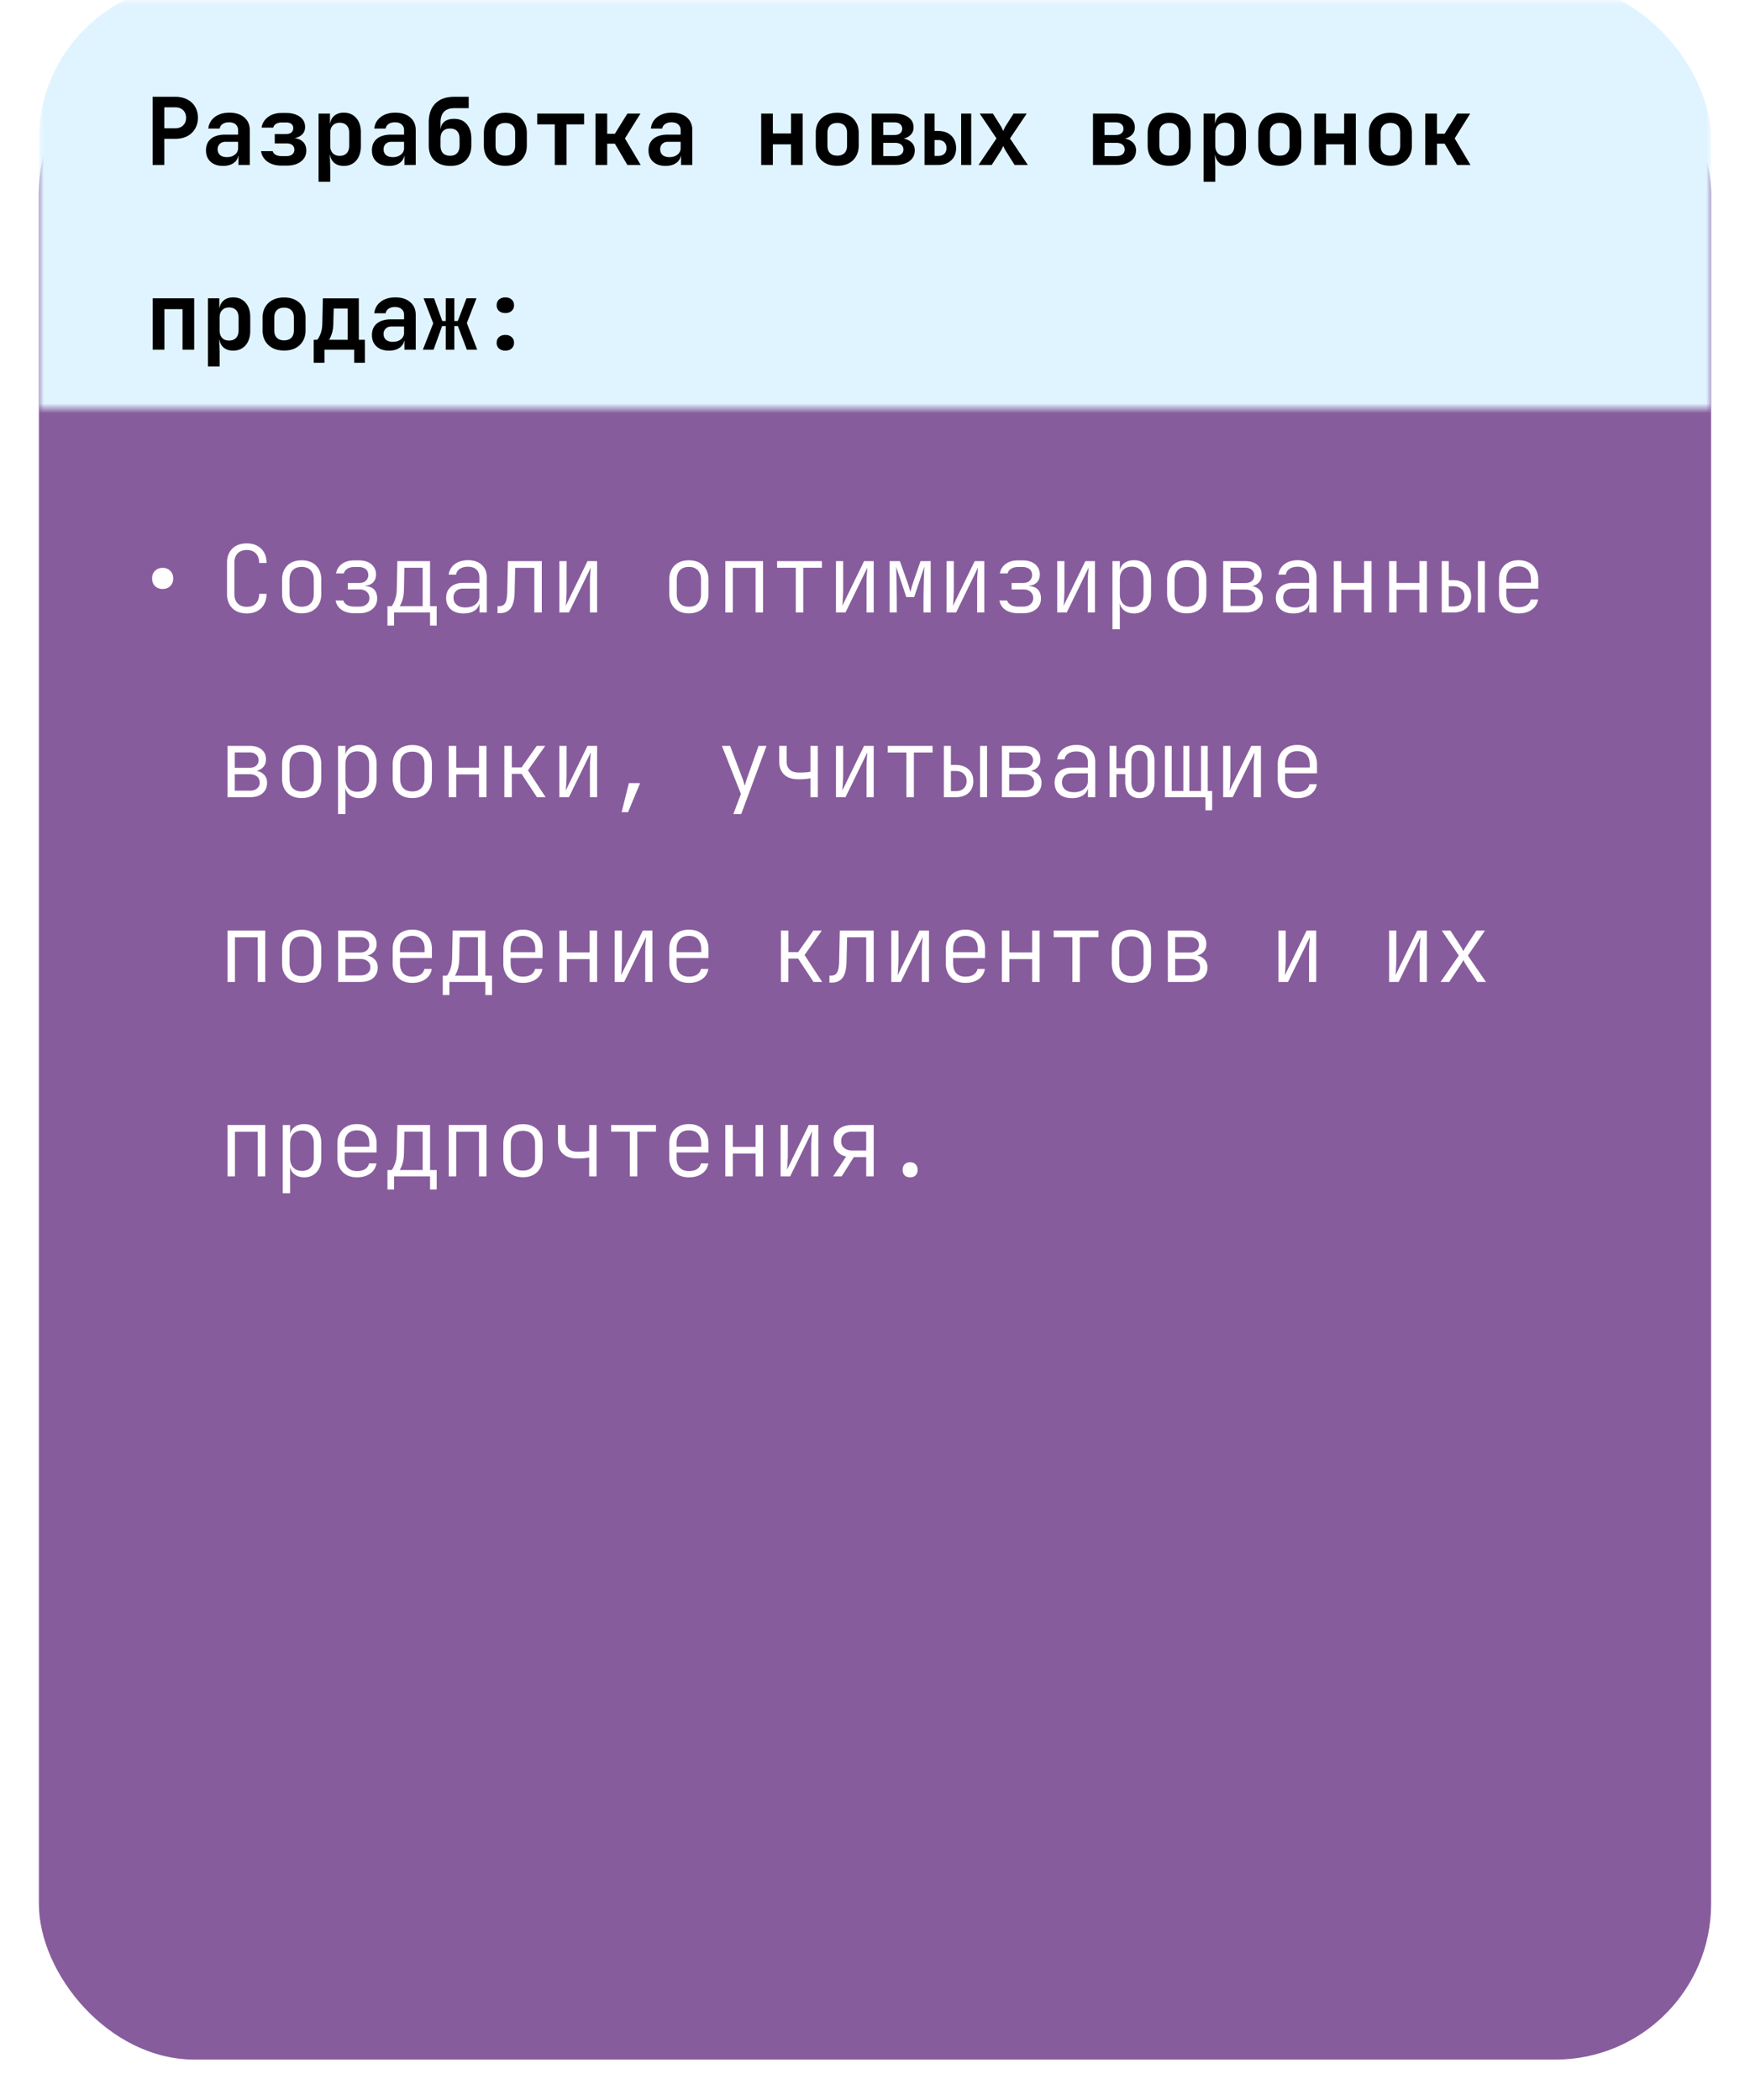 <svg width="180" height="216" fill="none" xmlns="http://www.w3.org/2000/svg"><g filter="url(#filter0_d_2002_20)"><rect x="4" width="172" height="208" rx="16.011" fill="#875C9C"/></g><mask id="a" style="mask-type:alpha" maskUnits="userSpaceOnUse" x="4" y="0" width="172" height="43"><path fill="#C9D9CD" d="M4 0h172v42.005H4z"/></mask><g mask="url(#a)"><rect x="4" y="-1.68" width="172" height="117.615" rx="16.011" fill="#E0F4FF"/></g><path d="M16.73 60.58c-.32 0-.582-.1-.787-.299-.199-.205-.298-.467-.298-.788 0-.32.1-.58.298-.778.205-.205.467-.307.788-.307.32 0 .58.102.778.307.205.199.307.458.307.778s-.102.583-.307.788c-.199.199-.458.298-.778.298zm8.657 2.516c-.416 0-.778-.08-1.085-.24a1.697 1.697 0 01-.701-.692 2.147 2.147 0 01-.25-1.056V57.88c0-.41.083-.763.25-1.057.166-.301.4-.532.7-.692.308-.16.67-.24 1.087-.24.41 0 .765.083 1.066.25.307.16.544.39.71.692.167.3.25.66.25 1.075h-.758c0-.422-.112-.749-.337-.98-.224-.236-.534-.355-.931-.355-.398 0-.711.115-.942.346-.224.224-.336.544-.336.96v3.229c0 .41.112.73.336.96.23.23.544.346.941.346.398 0 .708-.115.932-.346.225-.237.337-.567.337-.99h.759c0 .41-.084.77-.25 1.077a1.744 1.744 0 01-.711.7c-.301.161-.657.241-1.067.241zm5.642-.01c-.41 0-.765-.08-1.066-.24a1.697 1.697 0 01-.701-.691c-.167-.301-.25-.657-.25-1.067v-1.46c0-.416.083-.772.25-1.066.166-.301.4-.532.7-.692.302-.16.657-.24 1.067-.24.41 0 .765.08 1.067.24.3.16.534.39.7.692.167.294.25.647.25 1.056v1.47c0 .41-.083.766-.25 1.067a1.7 1.7 0 01-.7.691c-.301.16-.657.24-1.067.24zm0-.682c.397 0 .705-.112.922-.336.218-.224.327-.55.327-.98v-1.46c0-.43-.112-.756-.336-.98-.218-.224-.522-.336-.913-.336-.39 0-.698.112-.922.336-.218.224-.327.55-.327.98v1.46c0 .43.11.756.327.98.224.224.532.336.922.336zm5.44.673c-.55 0-.996-.119-1.335-.356a1.43 1.43 0 01-.615-.96h.797c.051.185.176.34.375.46.205.116.464.174.778.174h.47c.327 0 .584-.08.77-.24a.792.792 0 00.287-.625.85.85 0 00-.269-.653c-.179-.167-.435-.25-.768-.25h-1.182v-.663h1.163c.3 0 .531-.077.691-.23a.774.774 0 00.25-.596.792.792 0 00-.115-.432.727.727 0 00-.336-.279 1.166 1.166 0 00-.51-.105h-.499c-.288 0-.525.064-.71.192a.76.76 0 00-.347.47h-.797c.064-.397.26-.72.586-.97.333-.25.756-.375 1.268-.375h.5c.358 0 .669.061.931.183a1.4 1.4 0 01.606.51c.147.217.22.473.22.768 0 .32-.099.586-.297.797-.192.205-.465.32-.817.346v.038c.423.026.733.15.932.375.199.218.298.519.298.903 0 .455-.17.823-.51 1.105-.332.275-.78.413-1.344.413h-.471zm3.384 1.268v-1.998h.432c.11-.122.221-.34.337-.654.121-.32.185-.707.192-1.162l.057-2.815h3.363v4.63h.682v1.999h-.682V63h-3.699v1.345h-.682zm1.249-1.998h2.373v-3.949h-1.883l-.039 2.143c-.006.48-.06.874-.163 1.181-.102.308-.198.516-.288.625zm6.583.75c-.557 0-.996-.142-1.316-.424-.32-.288-.48-.675-.48-1.162 0-.48.156-.858.47-1.134.314-.281.737-.422 1.268-.422h1.681v-.557c0-.353-.102-.625-.307-.817-.205-.192-.496-.288-.874-.288-.333 0-.612.073-.836.22a.819.819 0 00-.374.596h-.77c.065-.454.276-.816.635-1.085.365-.27.82-.404 1.364-.404.59 0 1.057.16 1.403.48.346.314.519.74.519 1.278V63h-.75v-1.028h-.125l.144-.154c0 .391-.15.702-.451.932-.301.23-.701.346-1.201.346zm.182-.616c.423 0 .77-.105 1.038-.317a1 1 0 00.404-.826v-.797h-1.672c-.301 0-.541.083-.72.25-.18.166-.27.393-.27.681 0 .308.11.554.327.74.218.18.516.27.894.27zm3.308.586v-.72h.192c.275 0 .477-.112.605-.337.128-.23.195-.611.202-1.143l.067-3.15h3.487V63h-.768v-4.592h-1.97l-.057 2.488c-.007.5-.068.91-.183 1.23-.109.32-.275.557-.5.71-.217.154-.502.231-.854.231h-.221zM57.537 63v-5.284h.74v3.007c0 .18-.007.372-.02.577a14.568 14.568 0 01-.067 1.018l2.239-4.602h.989V63h-.74v-3.007c0-.186.004-.378.01-.576l.038-.567c.02-.186.032-.34.039-.461L58.517 63h-.98zm13.32.087c-.41 0-.766-.08-1.067-.24a1.697 1.697 0 01-.7-.692c-.167-.301-.25-.657-.25-1.067v-1.46c0-.416.083-.772.25-1.066.166-.301.4-.532.7-.692.301-.16.657-.24 1.067-.24.41 0 .765.08 1.066.24.301.16.535.39.701.692.167.294.25.647.25 1.056v1.47c0 .41-.083.766-.25 1.067a1.7 1.7 0 01-.7.691c-.302.16-.657.24-1.067.24zm0-.683c.397 0 .704-.112.922-.336.218-.224.327-.55.327-.98v-1.46c0-.43-.112-.756-.337-.98-.217-.224-.522-.336-.912-.336-.391 0-.698.112-.922.336-.218.224-.327.55-.327.98v1.46c0 .43.109.756.326.98.225.224.532.336.923.336zm3.749.596v-5.284h3.88V63h-.768v-4.592h-2.344V63h-.768zm7.246 0v-4.602H79.93v-.682h4.612v.682H82.62V63h-.768zm4.133 0v-5.284h.74v3.007c0 .18-.007.372-.02.577a14.568 14.568 0 01-.067 1.018l2.239-4.602h.99V63h-.74v-3.007c0-.186.003-.378.01-.576.012-.199.025-.388.038-.567a9.26 9.26 0 00.038-.461L86.965 63h-.98zm5.517 0v-5.284h1.057l.768 2.152c.064.186.125.375.183.567.057.192.099.343.124.451.033-.108.074-.259.125-.451.058-.192.119-.384.183-.576l.74-2.143h1.047V63h-.74v-1.268c0-.276.003-.57.01-.884l.019-.941c.006-.314.016-.609.029-.884.013-.282.022-.529.029-.74l-1.048 3.132h-.806l-1.048-3.113c.013.257.023.58.03.97l.018 1.22c.013.43.02.843.02 1.24V63h-.74zm5.862 0v-5.284h.74v3.007c0 .18-.006.372-.02.577a14.568 14.568 0 01-.066 1.018l2.238-4.602h.99V63h-.74v-3.007c0-.186.003-.378.009-.576l.039-.567a9.26 9.26 0 00.038-.461L98.344 63h-.98zm7.381.077c-.551 0-.996-.119-1.335-.356a1.427 1.427 0 01-.615-.96h.797c.051.185.176.34.375.46.205.116.464.174.778.174h.471c.326 0 .582-.08.768-.24a.793.793 0 00.288-.625.848.848 0 00-.269-.653c-.179-.167-.435-.25-.768-.25h-1.182v-.663h1.163c.301 0 .531-.077.691-.23a.772.772 0 00.25-.596.791.791 0 00-.115-.432.729.729 0 00-.336-.279 1.17 1.17 0 00-.51-.105h-.499c-.288 0-.525.064-.711.192a.76.76 0 00-.346.47h-.797c.064-.397.259-.72.586-.97.333-.25.755-.375 1.268-.375h.499c.359 0 .67.061.932.183.263.122.465.291.605.51.148.217.221.473.221.768 0 .32-.099.586-.297.797-.193.205-.465.32-.817.346v.038c.423.026.733.15.932.375.198.218.298.519.298.903 0 .455-.17.823-.509 1.105-.333.275-.782.413-1.345.413h-.471zm3.999-.077v-5.284h.739v3.007c0 .18-.006.372-.019.577a13.461 13.461 0 01-.067 1.018l2.238-4.602h.99V63h-.74v-3.007c0-.186.003-.378.01-.576.013-.199.025-.388.038-.567.019-.186.032-.34.039-.461L109.724 63h-.98zm5.68 1.73v-7.014h.759v.932h.201l-.23.317c0-.416.134-.743.403-.98.276-.243.638-.365 1.086-.365.532 0 .954.176 1.268.529.32.345.48.82.48 1.421v1.566c0 .404-.073.753-.221 1.047a1.645 1.645 0 01-.614.673 1.69 1.69 0 01-.913.24c-.442 0-.801-.122-1.076-.365s-.413-.57-.413-.98l.202.317h-.183l.01 1.076v1.585h-.759zm1.979-2.297c.384 0 .682-.115.893-.346.218-.23.327-.557.327-.98V59.61c0-.43-.109-.756-.327-.98-.211-.23-.509-.346-.893-.346-.372 0-.669.119-.894.355-.217.231-.326.555-.326.97v1.5c0 .416.109.742.326.98.225.23.522.345.894.345zm5.661.654c-.41 0-.766-.08-1.067-.24a1.693 1.693 0 01-.701-.692c-.167-.301-.25-.657-.25-1.067v-1.46c0-.416.083-.772.25-1.066.166-.301.4-.532.701-.692.301-.16.657-.24 1.067-.24.409 0 .765.08 1.066.24.301.16.535.39.701.692.167.294.25.647.25 1.056v1.47c0 .41-.083.766-.25 1.067-.166.3-.4.531-.701.691-.301.16-.657.24-1.066.24zm0-.683c.397 0 .704-.112.922-.336.218-.224.326-.55.326-.98v-1.46c0-.43-.112-.756-.336-.98-.218-.224-.522-.336-.912-.336-.391 0-.698.112-.923.336-.217.224-.326.55-.326.98v1.46c0 .43.109.756.326.98.225.224.532.336.923.336zm3.749.596v-5.284h2.267c.525 0 .938.125 1.239.375.301.243.452.583.452 1.018 0 .365-.125.66-.375.884-.243.218-.57.327-.98.327v-.068c.442 0 .797.116 1.066.346.269.224.404.526.404.903 0 .468-.16.836-.48 1.105-.314.263-.75.394-1.307.394h-2.286zm.749-.672h1.537c.314 0 .564-.074.749-.221a.757.757 0 00.279-.615c0-.27-.093-.477-.279-.625-.185-.153-.435-.23-.749-.23h-1.537v1.69zm0-2.354h1.518c.282 0 .506-.07.672-.211a.704.704 0 00.26-.577.704.704 0 00-.26-.576c-.166-.148-.39-.221-.672-.221h-1.518v1.585zm6.468 3.122c-.557 0-.996-.14-1.316-.423-.321-.288-.481-.675-.481-1.162 0-.48.157-.858.471-1.134.314-.281.737-.422 1.268-.422h1.681v-.557c0-.353-.102-.625-.307-.817-.205-.192-.496-.288-.874-.288-.333 0-.612.073-.836.22a.818.818 0 00-.375.596h-.768c.064-.454.275-.816.634-1.085.365-.27.82-.404 1.364-.404.589 0 1.057.16 1.403.48.345.314.518.74.518 1.278V63h-.749v-1.028h-.125l.144-.154c0 .391-.15.702-.451.932-.301.23-.702.346-1.201.346zm.182-.615c.423 0 .769-.105 1.038-.317a1 1 0 00.403-.826v-.797h-1.671c-.301 0-.541.083-.721.25-.179.166-.269.393-.269.681 0 .308.109.554.327.74.218.18.515.27.893.27zm3.98.519v-5.284h.769v2.248h2.344v-2.248h.768V63h-.768v-2.344h-2.344V63h-.769zm5.69 0v-5.284h.768v2.248h2.344v-2.248h.769V63h-.769v-2.344h-2.344V63h-.768zm5.411 0v-5.284h.72v1.96h.471c.564 0 1.009.15 1.335.452.333.294.5.698.5 1.21s-.163.92-.49 1.22c-.327.295-.775.442-1.345.442h-1.191zm.72-.624h.471c.359 0 .637-.09.836-.27.205-.185.307-.441.307-.768s-.102-.58-.307-.759c-.199-.186-.477-.279-.836-.279h-.471v2.076zm2.998.624v-5.284h.72V63h-.72zm4.191.096c-.41 0-.766-.08-1.067-.24a1.756 1.756 0 01-.701-.701 2.123 2.123 0 01-.25-1.047v-1.5c0-.403.083-.752.25-1.046.166-.301.4-.532.701-.692.301-.166.657-.25 1.067-.25.409 0 .765.084 1.066.25.301.16.535.39.701.692.167.294.25.643.25 1.047v.932h-3.286v.567c0 .429.109.762.327.999.224.23.538.345.942.345.339 0 .614-.067.826-.201a.894.894 0 00.413-.586h.759c-.071.442-.285.79-.644 1.047-.359.256-.81.384-1.354.384zm1.268-3.064v-.423c0-.43-.109-.76-.327-.99-.218-.237-.532-.355-.941-.355-.404 0-.718.118-.942.355-.218.23-.327.56-.327.99v.336h2.613l-.076.087zM23.399 82v-5.284h2.267c.525 0 .938.125 1.24.375.3.243.45.583.45 1.018 0 .365-.124.66-.374.884-.243.218-.57.327-.98.327v-.067c.442 0 .798.115 1.067.345.269.225.403.526.403.903 0 .468-.16.836-.48 1.105-.314.263-.75.394-1.307.394H23.4zm.75-.672h1.536c.314 0 .564-.074.75-.221a.758.758 0 00.278-.615c0-.27-.093-.477-.278-.625-.186-.153-.436-.23-.75-.23h-1.537v1.69zm0-2.354h1.517c.282 0 .506-.07.673-.212a.704.704 0 00.259-.576.704.704 0 00-.26-.576c-.166-.148-.39-.221-.672-.221h-1.518v1.585zm6.88 3.112c-.41 0-.765-.08-1.066-.24a1.697 1.697 0 01-.701-.691c-.167-.301-.25-.657-.25-1.067v-1.46c0-.416.083-.772.25-1.066.166-.301.4-.532.7-.692.302-.16.657-.24 1.067-.24.41 0 .765.08 1.067.24.3.16.534.39.7.692.167.294.25.647.25 1.056v1.47c0 .41-.083.766-.25 1.067a1.7 1.7 0 01-.7.691c-.301.16-.657.24-1.067.24zm0-.682c.397 0 .705-.112.922-.336.218-.224.327-.55.327-.98v-1.46c0-.43-.112-.756-.336-.98-.218-.224-.522-.336-.913-.336-.39 0-.698.112-.922.336-.218.224-.327.55-.327.98v1.46c0 .43.11.756.327.98.224.224.532.336.922.336zm3.74 2.325v-7.013h.759v.932h.201l-.23.317c0-.416.134-.743.403-.98.276-.243.637-.365 1.086-.365.531 0 .954.176 1.268.529.32.345.48.82.48 1.421v1.566c0 .404-.073.753-.22 1.047a1.645 1.645 0 01-.616.673c-.256.16-.56.24-.912.24-.442 0-.8-.122-1.076-.365s-.413-.57-.413-.98l.201.317h-.182l.01 1.076v1.585h-.76zm1.979-2.296c.384 0 .682-.115.893-.346.218-.23.327-.557.327-.98V78.61c0-.43-.11-.756-.327-.98-.211-.23-.51-.346-.893-.346-.372 0-.67.119-.894.355-.218.231-.326.554-.326.97v1.5c0 .416.108.742.326.98.224.23.522.345.894.345zm5.66.653c-.41 0-.765-.08-1.066-.24a1.697 1.697 0 01-.701-.691c-.167-.301-.25-.657-.25-1.067v-1.46c0-.416.083-.772.25-1.066.166-.301.4-.532.701-.692.301-.16.657-.24 1.066-.24.41 0 .766.08 1.067.24.3.16.535.39.701.692.167.294.25.647.25 1.056v1.47c0 .41-.083.766-.25 1.067-.166.3-.4.531-.701.691-.301.16-.657.24-1.067.24zm0-.682c.398 0 .705-.112.923-.336.217-.224.326-.55.326-.98v-1.46c0-.43-.112-.756-.336-.98-.218-.224-.522-.336-.913-.336-.39 0-.698.112-.922.336-.218.224-.326.55-.326.98v1.46c0 .43.108.756.326.98.224.224.532.336.922.336zm3.75.596v-5.284h.768v2.248h2.344v-2.248h.769V82h-.769v-2.344h-2.344V82h-.769zm5.718 0v-5.284h.769v2.22h.999l1.566-2.22h.874l-1.778 2.517L56.123 82h-.893l-1.585-2.402h-1V82h-.768zm5.66 0v-5.284h.74v3.007c0 .18-.006.372-.019.577a14.568 14.568 0 01-.067 1.018l2.239-4.602h.989V82h-.74v-3.007c0-.186.004-.378.01-.576l.038-.567c.02-.186.032-.34.039-.461L58.517 82h-.98zm6.401 1.537l.75-2.988h1.153l-1.24 2.988h-.663zm11.495.192l.778-2.065-1.96-4.948h.846l1.249 3.295c.05.129.099.273.144.433.051.153.09.281.115.384.032-.103.07-.234.115-.394s.09-.304.135-.432l1.172-3.286h.816L76.24 83.73h-.807zM83.36 82v-1.95a4.2 4.2 0 01-.48.077 8.45 8.45 0 01-.73.029c-.635.006-1.128-.151-1.48-.471-.346-.32-.519-.772-.519-1.355v-1.614h.76v1.614c0 .359.108.638.326.836.224.199.541.298.951.298.295 0 .544-.01.75-.029.204-.026.345-.048.422-.067v-2.652h.759V82h-.759zm2.625 0v-5.284h.74v3.007c0 .18-.007.372-.02.577a14.568 14.568 0 01-.067 1.018l2.239-4.602h.99V82h-.74v-3.007c0-.186.003-.378.01-.576.012-.199.025-.388.038-.567a9.26 9.26 0 00.038-.461L86.965 82h-.98zm7.246 0v-4.602H91.31v-.682h4.61v.682H94V82h-.769zm3.855 0v-5.284h.72v1.96h.471c.564 0 1.009.15 1.335.452.333.294.5.698.5 1.21s-.163.92-.49 1.22c-.327.295-.775.442-1.345.442h-1.191zm.72-.624h.471c.359 0 .637-.09.836-.27.205-.185.307-.441.307-.768s-.102-.58-.307-.759c-.199-.186-.477-.278-.836-.278h-.47v2.075zm2.998.624v-5.284h.72V82h-.72zm2.25 0v-5.284h2.267c.525 0 .939.125 1.24.375.301.243.451.583.451 1.018 0 .365-.125.66-.375.884-.243.218-.57.327-.979.327v-.067c.441 0 .797.115 1.066.345.269.225.403.526.403.903 0 .468-.16.836-.48 1.105-.314.263-.749.394-1.307.394h-2.286zm.749-.672h1.537c.314 0 .564-.074.75-.221a.756.756 0 00.278-.615c0-.27-.092-.477-.278-.625-.186-.153-.436-.23-.75-.23h-1.537v1.69zm0-2.354h1.518c.282 0 .506-.07.673-.212a.703.703 0 00.259-.576.703.703 0 00-.259-.576c-.167-.148-.391-.221-.673-.221h-1.518v1.585zm6.468 3.122c-.557 0-.996-.14-1.316-.423-.32-.288-.48-.675-.48-1.162 0-.48.157-.858.47-1.134.314-.281.737-.422 1.269-.422h1.681v-.558c0-.352-.103-.624-.308-.816-.205-.192-.496-.288-.874-.288-.333 0-.612.073-.836.22a.82.82 0 00-.374.596h-.769c.064-.454.276-.816.634-1.085.365-.27.82-.404 1.364-.404.59 0 1.057.16 1.403.48.346.314.519.74.519 1.278V82h-.75v-1.028h-.125l.145-.154c0 .391-.151.702-.452.932-.301.23-.701.346-1.201.346zm.183-.615c.422 0 .768-.105 1.037-.317.269-.211.404-.487.404-.826v-.797h-1.672c-.301 0-.541.083-.72.25-.18.166-.269.393-.269.681 0 .308.109.555.326.74.218.18.516.27.894.27zm6.746.615c-.442 0-.797-.147-1.066-.442-.263-.3-.394-.698-.394-1.191v-.836h-.913V82h-.701v-5.284h.701v2.296h.913v-.759c0-.5.131-.896.394-1.19.262-.296.618-.443 1.066-.443.468 0 .842.147 1.124.442.282.295.423.692.423 1.191v2.21c0 .493-.141.89-.423 1.191-.282.295-.656.442-1.124.442zm0-.605c.263 0 .468-.09.615-.27.147-.185.221-.438.221-.758v-2.21c0-.32-.074-.57-.221-.749-.147-.186-.352-.279-.615-.279a.73.73 0 00-.605.279c-.147.18-.221.43-.221.75v2.209c0 .32.074.573.221.759a.74.74 0 00.605.269zm6.785 1.854V82h-4.16v-5.284h.692v4.64h1.201v-4.64h.615v4.64h1.2v-4.64h.692v4.64h.452v1.989h-.692zM125.813 82v-5.284h.739v3.007c0 .18-.006.372-.019.577a13.461 13.461 0 01-.067 1.018l2.238-4.602h.99V82h-.74v-3.007c0-.186.003-.378.01-.576.013-.199.025-.388.038-.567.019-.186.032-.34.039-.461L126.793 82h-.98zm7.63.096c-.41 0-.765-.08-1.066-.24a1.764 1.764 0 01-.702-.701 2.133 2.133 0 01-.25-1.047v-1.5c0-.403.084-.752.25-1.046.167-.301.401-.532.702-.692.301-.166.656-.25 1.066-.25.41 0 .765.084 1.066.25.301.16.535.39.702.692.166.294.249.643.249 1.047v.932h-3.285v.567c0 .429.109.762.326.999.225.23.538.345.942.345.339 0 .615-.067.826-.201a.887.887 0 00.413-.586h.759c-.07.442-.285.79-.644 1.047-.358.256-.81.384-1.354.384zm1.268-3.065v-.422c0-.43-.109-.76-.327-.99-.217-.237-.531-.355-.941-.355-.404 0-.717.118-.942.355-.217.23-.326.56-.326.99v.336h2.613l-.077.087zM23.399 101v-5.284h3.881V101h-.768v-4.592h-2.345V101H23.4zm7.63.086c-.41 0-.765-.08-1.066-.24a1.695 1.695 0 01-.701-.691c-.167-.301-.25-.657-.25-1.067v-1.46c0-.416.083-.772.25-1.066.166-.301.4-.532.7-.692.302-.16.657-.24 1.067-.24.41 0 .765.08 1.067.24.3.16.534.39.7.692.167.294.25.647.25 1.056v1.47c0 .41-.083.766-.25 1.067-.166.301-.4.531-.7.691-.301.16-.657.24-1.067.24zm0-.682c.397 0 .705-.112.922-.336.218-.224.327-.55.327-.98v-1.46c0-.43-.112-.756-.336-.98-.218-.224-.522-.336-.913-.336-.39 0-.698.112-.922.336-.218.224-.327.55-.327.98v1.46c0 .43.11.756.327.98.224.224.532.336.922.336zm3.75.596v-5.284h2.266c.526 0 .939.125 1.24.375.3.243.451.583.451 1.018 0 .365-.125.66-.374.884-.244.218-.57.327-.98.327v-.067c.442 0 .797.115 1.066.345.269.225.404.526.404.903 0 .468-.16.836-.48 1.105-.315.263-.75.394-1.307.394h-2.287zm.748-.672h1.538c.313 0 .563-.074.749-.221a.76.76 0 00.279-.615c0-.27-.093-.477-.279-.625-.186-.153-.436-.23-.75-.23h-1.536v1.691zm0-2.354h1.518c.282 0 .506-.07.673-.212a.704.704 0 00.26-.576.704.704 0 00-.26-.576c-.167-.148-.39-.221-.673-.221h-1.517v1.585zm6.881 3.122c-.41 0-.765-.08-1.066-.24a1.762 1.762 0 01-.701-.701 2.13 2.13 0 01-.25-1.047v-1.5c0-.403.083-.752.25-1.046.166-.301.4-.532.701-.692.301-.166.657-.25 1.066-.25.41 0 .766.084 1.067.25.3.16.535.39.701.692.167.294.25.643.25 1.047v.932H41.14v.567c0 .429.11.762.327.999.224.23.538.345.941.345.34 0 .615-.067.827-.201a.892.892 0 00.413-.586h.759a1.53 1.53 0 01-.644 1.047c-.359.256-.81.384-1.355.384zm1.268-3.065v-.422c0-.43-.108-.76-.326-.99-.218-.237-.532-.355-.942-.355-.403 0-.717.118-.941.355-.218.23-.327.56-.327.99v.336h2.613l-.077.087zm1.867 4.314v-1.998h.432c.109-.122.221-.34.336-.653.122-.32.186-.708.192-1.163l.058-2.815h3.362v4.631h.682v1.998h-.682V101h-3.698v1.345h-.682zm1.249-1.998h2.372v-3.949h-1.883l-.038 2.143c-.006.48-.06.874-.163 1.181-.103.308-.199.516-.288.625zm6.996.749c-.41 0-.766-.08-1.067-.24a1.762 1.762 0 01-.7-.701 2.13 2.13 0 01-.25-1.047v-1.5c0-.403.083-.752.25-1.046.166-.301.4-.532.7-.692.301-.166.657-.25 1.067-.25.41 0 .765.084 1.066.25.301.16.535.39.701.692.167.294.25.643.25 1.047v.932H52.52v.567c0 .429.108.762.326.999.224.23.538.345.942.345.34 0 .615-.067.826-.201a.892.892 0 00.413-.586h.759a1.53 1.53 0 01-.644 1.047c-.358.256-.81.384-1.354.384zm1.268-3.065v-.422c0-.43-.109-.76-.327-.99-.218-.237-.531-.355-.941-.355-.404 0-.718.118-.942.355-.217.23-.326.56-.326.99v.336h2.613l-.077.087zm2.48 2.969v-5.284h.77v2.248h2.343v-2.248h.769V101h-.769v-2.344h-2.344V101h-.768zm5.69 0v-5.284h.74v3.007c0 .18-.006.372-.019.577a14.568 14.568 0 01-.067 1.018l2.238-4.602h.99V101h-.74v-3.007c0-.186.003-.378.01-.576.012-.199.025-.388.038-.567.02-.186.032-.34.038-.461L64.206 101h-.98zm7.63.096c-.41 0-.765-.08-1.066-.24a1.762 1.762 0 01-.7-.701 2.13 2.13 0 01-.25-1.047v-1.5c0-.403.083-.752.25-1.046.166-.301.4-.532.7-.692.301-.166.657-.25 1.067-.25.41 0 .765.084 1.066.25.301.16.535.39.701.692.167.294.25.643.25 1.047v.932H69.59v.567c0 .429.109.762.326.999.224.23.538.345.942.345.34 0 .615-.067.826-.201a.893.893 0 00.413-.586h.759a1.53 1.53 0 01-.644 1.047c-.358.256-.81.384-1.354.384zm1.269-3.065v-.422c0-.43-.11-.76-.327-.99-.218-.237-.531-.355-.941-.355-.404 0-.718.118-.942.355-.218.23-.326.56-.326.99v.336h2.613l-.077.087zm8.2 2.969v-5.284h.768v2.22h.999l1.566-2.22h.874l-1.777 2.517L84.57 101h-.894l-1.585-2.402h-1V101h-.768zm4.988.067v-.72h.192c.275 0 .477-.112.605-.336.128-.231.195-.612.202-1.144l.067-3.15h3.487V101h-.768v-4.592h-1.97l-.057 2.488c-.007.5-.068.91-.183 1.23-.109.32-.275.557-.5.711-.217.153-.502.23-.854.23h-.221zm6.362-.067v-5.284h.74v3.007c0 .18-.007.372-.02.577a14.568 14.568 0 01-.067 1.018l2.238-4.602h.99V101h-.74v-3.007c0-.186.003-.378.01-.576.013-.199.025-.388.038-.567.02-.186.032-.34.039-.461L92.655 101h-.98zm7.63.096c-.41 0-.765-.08-1.066-.24a1.762 1.762 0 01-.702-.701 2.13 2.13 0 01-.25-1.047v-1.5c0-.403.084-.752.25-1.046.167-.301.4-.532.702-.692.3-.166.656-.25 1.066-.25.41 0 .765.084 1.066.25.301.16.535.39.702.692.166.294.249.643.249 1.047v.932h-3.285v.567c0 .429.109.762.326.999.225.23.538.345.942.345.34 0 .615-.067.826-.201a.89.89 0 00.413-.586h.759c-.07.442-.285.791-.643 1.047-.359.256-.81.384-1.355.384zm1.268-3.065v-.422c0-.43-.109-.76-.327-.99-.217-.237-.531-.355-.941-.355-.404 0-.717.118-.942.355-.217.23-.326.56-.326.99v.336h2.613l-.077.087zm2.481 2.969v-5.284h.769v2.248h2.344v-2.248h.768V101h-.768v-2.344h-2.344V101h-.769zm7.246 0v-4.602h-1.921v-.682h4.611v.682h-1.921V101h-.769zm6.074.086c-.41 0-.765-.08-1.066-.24a1.7 1.7 0 01-.702-.691c-.166-.301-.249-.657-.249-1.067v-1.46c0-.416.083-.772.249-1.066.167-.301.401-.532.702-.692.301-.16.656-.24 1.066-.24.41 0 .765.08 1.066.24.301.16.535.39.702.692.166.294.249.647.249 1.056v1.47c0 .41-.083.766-.249 1.067a1.7 1.7 0 01-.702.691c-.301.16-.656.24-1.066.24zm0-.682c.397 0 .704-.112.922-.336.218-.224.327-.55.327-.98v-1.46c0-.43-.112-.756-.336-.98-.218-.224-.522-.336-.913-.336s-.698.112-.922.336c-.218.224-.327.55-.327.98v1.46c0 .43.109.756.327.98.224.224.531.336.922.336zm3.749.596v-5.284h2.267c.525 0 .938.125 1.24.375.301.243.451.583.451 1.018 0 .365-.125.66-.375.884-.243.218-.57.327-.98.327v-.067c.442 0 .798.115 1.067.345.269.225.403.526.403.903 0 .468-.16.836-.48 1.105-.314.263-.749.394-1.307.394h-2.286zm.749-.672h1.537c.314 0 .564-.074.75-.221a.758.758 0 00.278-.615c0-.27-.092-.477-.278-.625-.186-.153-.436-.23-.75-.23h-1.537v1.691zm0-2.354h1.518c.282 0 .506-.07.673-.212a.703.703 0 00.259-.576.703.703 0 00-.259-.576c-.167-.148-.391-.221-.673-.221h-1.518v1.585zm10.63 3.026v-5.284h.74v3.007c0 .18-.006.372-.019.577a15.389 15.389 0 01-.067 1.018l2.238-4.602h.989V101h-.739v-3.007c0-.186.003-.378.009-.576l.039-.567a9.26 9.26 0 00.038-.461L132.482 101h-.98zm11.38 0v-5.284h.739v3.007c0 .18-.006.372-.019.577a13.461 13.461 0 01-.067 1.018l2.238-4.602h.99V101h-.74v-3.007c0-.186.003-.378.01-.576.012-.199.025-.388.038-.567.019-.186.032-.34.039-.461L143.862 101h-.98zm5.295 0l1.874-2.719-1.758-2.565h.893l1.115 1.71c.038.064.076.138.115.221l.105.183c.026-.045.058-.106.097-.183.044-.083.086-.157.124-.22l1.115-1.71h.884l-1.758 2.574 1.863 2.709h-.893l-1.191-1.806a1.834 1.834 0 01-.135-.23 1.446 1.446 0 00-.106-.212 4.212 4.212 0 01-.259.442L149.061 101h-.884zM23.399 121v-5.284h3.881V121h-.768v-4.592h-2.345V121H23.4zm5.68 1.729v-7.013h.759v.932h.202l-.23.317c0-.416.134-.743.403-.98.275-.243.637-.365 1.085-.365.532 0 .954.176 1.268.529.32.345.48.819.48 1.421v1.566c0 .404-.073.753-.22 1.047a1.642 1.642 0 01-.615.673c-.256.16-.56.24-.913.24-.442 0-.8-.122-1.076-.365-.275-.243-.413-.57-.413-.98l.202.317h-.183l.01 1.076v1.585h-.759zm1.979-2.296c.384 0 .682-.115.893-.346.218-.23.327-.557.327-.98v-1.498c0-.429-.109-.756-.327-.98-.211-.231-.509-.346-.893-.346-.372 0-.67.119-.893.356-.218.23-.327.554-.327.97v1.498c0 .417.109.743.326.98.225.231.522.346.894.346zm5.66.663c-.41 0-.765-.08-1.066-.24a1.762 1.762 0 01-.7-.701 2.129 2.129 0 01-.25-1.048v-1.498c0-.404.083-.753.25-1.047.166-.301.4-.532.7-.692.301-.167.657-.25 1.067-.25.41 0 .765.083 1.066.25.301.16.535.391.701.692.167.294.25.643.25 1.047v.932h-3.285v.566c0 .43.109.763.326 1 .224.23.538.345.942.345.34 0 .615-.067.826-.201a.892.892 0 00.413-.586h.759a1.53 1.53 0 01-.644 1.047c-.358.256-.81.384-1.354.384zm1.269-3.064v-.423c0-.429-.109-.759-.327-.99-.217-.237-.531-.355-.941-.355-.404 0-.718.118-.942.355-.217.231-.326.561-.326.99v.336h2.613l-.077.087zm1.866 4.313v-1.998h.432c.11-.122.221-.34.337-.654.121-.32.185-.707.192-1.162l.057-2.815h3.363v4.631h.682v1.998h-.682V121h-3.699v1.345h-.682zm1.249-1.998h2.373v-3.949h-1.883l-.039 2.143c-.006.48-.06.874-.163 1.181-.102.308-.198.516-.288.625zm5.056.653v-5.284h3.88V121h-.768v-4.592h-2.344V121h-.769zm7.63.086c-.41 0-.766-.08-1.067-.24a1.695 1.695 0 01-.7-.691c-.167-.301-.25-.657-.25-1.067v-1.46c0-.416.083-.772.25-1.066.166-.301.4-.532.7-.692.301-.16.657-.24 1.067-.24.41 0 .765.08 1.066.24.301.16.535.391.701.692.167.294.25.647.25 1.056v1.47c0 .41-.083.766-.25 1.067-.166.301-.4.531-.7.691-.302.16-.657.24-1.067.24zm0-.682c.397 0 .704-.112.922-.336.218-.224.327-.551.327-.98v-1.46c0-.429-.112-.756-.337-.98-.217-.224-.522-.336-.912-.336s-.698.112-.922.336c-.218.224-.327.551-.327.98v1.46c0 .429.109.756.326.98.225.224.532.336.923.336zM60.6 121v-1.95a4.435 4.435 0 01-.48.077 8.451 8.451 0 01-.73.029c-.634.006-1.127-.151-1.48-.471-.345-.32-.518-.772-.518-1.355v-1.614h.759v1.614c0 .359.109.637.326.836.224.199.541.298.951.298.295 0 .545-.01.75-.029.205-.026.346-.048.422-.067v-2.652h.76V121h-.76zm4.182 0v-4.602H62.86v-.682h4.612v.682H65.55V121h-.768zm6.074.096c-.41 0-.766-.08-1.067-.24a1.762 1.762 0 01-.7-.701 2.13 2.13 0 01-.25-1.048v-1.498c0-.404.083-.753.25-1.047.166-.301.4-.532.7-.692.301-.167.657-.25 1.067-.25.41 0 .765.083 1.066.25.301.16.535.391.701.692.167.294.25.643.25 1.047v.932H69.59v.566c0 .43.109.763.326 1 .224.23.538.345.942.345.34 0 .615-.067.826-.201a.892.892 0 00.413-.586h.759a1.53 1.53 0 01-.644 1.047c-.358.256-.81.384-1.354.384zm1.268-3.064v-.423c0-.429-.11-.759-.327-.99-.218-.237-.531-.355-.941-.355-.404 0-.718.118-.942.355-.218.231-.326.561-.326.99v.336h2.613l-.077.087zm2.48 2.968v-5.284h.77v2.248h2.343v-2.248h.769V121h-.769v-2.344h-2.344V121h-.768zm5.69 0v-5.284h.74v3.007c0 .18-.006.372-.019.577a14.544 14.544 0 01-.067 1.018l2.238-4.602h.99V121h-.74v-3.007c0-.186.003-.378.01-.576.012-.199.025-.388.038-.567.02-.186.032-.34.038-.461L81.275 121h-.98zm5.392 0l1.345-2.046c-.41-.09-.727-.272-.95-.548-.225-.275-.337-.621-.337-1.037 0-.513.17-.916.51-1.211.345-.294.813-.442 1.402-.442h2.21V121h-.77v-1.979H87.82L86.571 121h-.884zm1.97-2.661h1.44v-1.941h-1.44c-.346 0-.621.087-.826.26-.205.173-.308.41-.308.711s.103.538.308.711c.204.172.48.259.826.259zm5.958 2.757c-.237 0-.426-.067-.566-.202-.135-.141-.202-.326-.202-.557 0-.243.067-.435.202-.576.14-.141.33-.212.566-.212.237 0 .423.071.558.212.14.141.21.333.21.576 0 .231-.07.416-.21.557-.135.135-.32.202-.558.202z" fill="#fff"/><path d="M15.698 16.969V9.956h2.335c.467 0 .874.09 1.22.269.352.18.624.432.816.759.192.32.289.698.289 1.133 0 .43-.1.807-.298 1.134-.192.327-.461.58-.807.759-.346.18-.753.269-1.22.269h-1.134v2.69h-1.2zm1.201-3.776h1.134c.333 0 .598-.096.797-.288.205-.198.307-.461.307-.788 0-.333-.102-.595-.307-.787-.198-.193-.464-.289-.797-.289h-1.134v2.152zm6.045 3.872c-.544 0-.973-.144-1.287-.433-.314-.288-.47-.675-.47-1.162 0-.519.172-.919.518-1.2.346-.282.836-.423 1.47-.423h1.316v-.452c0-.256-.083-.455-.25-.596-.166-.147-.394-.22-.682-.22-.263 0-.48.057-.653.172a.675.675 0 00-.308.471h-1.172c.058-.5.282-.896.673-1.191.39-.295.89-.442 1.498-.442.647 0 1.156.163 1.528.49.378.32.567.756.567 1.306v3.584h-1.163v-.922h-.192l.192-.26c0 .39-.144.701-.432.932-.288.23-.673.346-1.153.346zm.394-.903c.34 0 .615-.087.826-.26a.82.82 0 00.327-.672v-.644h-1.297c-.243 0-.439.07-.586.212a.736.736 0 00-.221.557c0 .25.083.448.25.595.173.141.406.212.701.212zm5.622.874c-.576 0-1.053-.131-1.431-.394a1.62 1.62 0 01-.682-1.095h1.2a.645.645 0 00.308.375c.167.09.369.134.605.134h.51c.25 0 .445-.058.586-.173a.593.593 0 00.22-.48.586.586 0 00-.21-.48c-.142-.116-.34-.173-.596-.173h-1.21v-.961h1.162c.236 0 .42-.054.547-.163a.55.55 0 00.192-.442.525.525 0 00-.336-.519 1.064 1.064 0 00-.403-.067h-.452a1.1 1.1 0 00-.576.144.613.613 0 00-.289.384h-1.2a1.66 1.66 0 01.672-1.095c.371-.276.836-.413 1.393-.413h.452c.403 0 .749.06 1.037.182.295.116.522.282.682.5.16.211.24.467.24.768 0 .333-.121.606-.365.817-.243.211-.566.323-.97.336v-.038c.461.013.82.134 1.076.365.256.224.384.535.384.932 0 .474-.186.851-.557 1.133-.365.282-.858.423-1.48.423h-.509zm3.807 1.662v-7.013h1.172v1.009h.27l-.27.278c0-.429.128-.765.385-1.008.256-.25.602-.375 1.037-.375.532 0 .958.182 1.278.548.32.365.48.855.48 1.47v1.43c0 .41-.074.77-.22 1.077-.142.3-.344.534-.606.701a1.7 1.7 0 01-.932.25c-.435 0-.781-.122-1.037-.365-.257-.25-.385-.59-.385-1.019l.27.279h-.28l.039 1.258v1.48h-1.2zm2.171-2.67c.308 0 .548-.09.72-.27.174-.179.26-.435.26-.768v-1.326c0-.333-.086-.59-.26-.768-.172-.18-.412-.27-.72-.27-.3 0-.538.093-.71.28-.174.178-.26.431-.26.758v1.326c0 .326.086.583.26.768.172.18.41.27.71.27zm5.075 1.037c-.544 0-.973-.144-1.287-.433-.314-.288-.47-.675-.47-1.162 0-.519.172-.919.518-1.2.346-.282.836-.423 1.47-.423h1.316v-.452c0-.256-.083-.455-.25-.596-.166-.147-.394-.22-.682-.22-.263 0-.48.057-.653.172a.675.675 0 00-.308.471h-1.172c.058-.5.282-.896.673-1.191.39-.295.89-.442 1.498-.442.647 0 1.156.163 1.528.49.378.32.567.756.567 1.306v3.584h-1.163v-.922h-.192l.192-.26c0 .39-.144.701-.432.932-.288.23-.672.346-1.153.346zm.394-.903c.34 0 .615-.087.826-.26a.82.82 0 00.327-.672v-.644h-1.297c-.243 0-.439.07-.586.212a.736.736 0 00-.221.557c0 .25.083.448.25.595.173.141.406.212.701.212zm5.882.903c-.673-.007-1.208-.196-1.605-.567-.39-.371-.585-.88-.585-1.528v-2.372c0-.846.227-1.496.682-1.95.454-.462 1.101-.692 1.94-.692h1.49v1.172h-1.49c-.461 0-.813.125-1.057.374-.237.25-.355.615-.355 1.096v.653h.134l-.124.154c0-.365.121-.654.365-.865.243-.211.586-.317 1.028-.317.557 0 .989.182 1.296.548.314.358.471.858.471 1.498v.701c0 .43-.09.804-.269 1.124-.18.314-.432.558-.759.73-.32.167-.708.247-1.162.24zm0-1.047c.32 0 .563-.09.73-.27.166-.185.25-.444.25-.777v-.702c0-.34-.084-.599-.25-.778-.167-.18-.41-.269-.73-.269-.314 0-.557.09-.73.27-.167.172-.25.431-.25.777v.701c0 .334.083.593.25.779.173.179.416.269.73.269zm5.69 1.037c-.449 0-.84-.083-1.173-.25a1.938 1.938 0 01-.768-.72c-.18-.314-.27-.682-.27-1.105v-1.306c0-.423.09-.788.27-1.095.186-.314.442-.555.768-.721.334-.173.724-.26 1.172-.26.455 0 .846.087 1.172.26.327.166.58.407.76.72.185.308.278.67.278 1.086v1.316c0 .423-.093.791-.279 1.105a1.873 1.873 0 01-.758.72c-.327.167-.718.25-1.173.25zm0-1.047c.32 0 .566-.086.74-.26.178-.179.268-.435.268-.768v-1.306c0-.34-.09-.596-.269-.769-.173-.173-.42-.26-.74-.26-.313 0-.56.087-.74.26-.179.173-.268.43-.268.769v1.306c0 .333.09.59.269.769.18.173.426.26.74.26zm5.084.96V12.79h-1.806v-1.105h4.822v1.105h-1.806v4.179h-1.21zm4.19 0v-5.283h1.202v2.075h.788l1.287-2.075h1.345L64.28 14.24l1.623 2.729H64.53l-1.288-2.19h-.787v2.19h-1.201zm7.208.097c-.544 0-.973-.144-1.287-.433-.314-.288-.47-.675-.47-1.162 0-.519.172-.919.518-1.2.346-.282.836-.423 1.47-.423h1.316v-.452c0-.256-.083-.455-.25-.596-.166-.147-.394-.22-.682-.22-.262 0-.48.057-.653.172a.675.675 0 00-.307.471h-1.172c.057-.5.281-.896.672-1.191.39-.295.89-.442 1.499-.442.647 0 1.156.163 1.527.49.378.32.567.756.567 1.306v3.584h-1.163v-.922h-.192l.192-.26c0 .39-.144.701-.432.932-.288.23-.672.346-1.153.346zm.394-.903c.34 0 .615-.087.826-.26a.82.82 0 00.327-.672v-.644h-1.297c-.243 0-.439.07-.586.212a.736.736 0 00-.22.557c0 .25.082.448.249.595.173.141.407.212.701.212zm9.439.807v-5.284h1.2v2.046h1.865v-2.046h1.2v5.284h-1.2v-2.123h-1.864v2.123h-1.201zm7.822.086c-.448 0-.839-.083-1.172-.25a1.938 1.938 0 01-.768-.72c-.18-.314-.27-.682-.27-1.105v-1.306c0-.423.09-.788.27-1.095.186-.314.442-.555.768-.721.333-.173.724-.26 1.172-.26.455 0 .846.087 1.172.26.327.166.58.407.76.72.185.308.278.67.278 1.086v1.316c0 .423-.093.791-.279 1.105a1.87 1.87 0 01-.759.72c-.326.167-.717.25-1.172.25zm0-1.047c.32 0 .567-.086.74-.26.18-.179.27-.435.27-.768v-1.306c0-.34-.09-.596-.27-.769-.173-.173-.42-.26-.74-.26-.313 0-.56.087-.74.26-.179.173-.268.43-.268.769v1.306c0 .333.09.59.269.769.179.173.426.26.74.26zm3.548.96v-5.283h2.344c.608 0 1.085.128 1.431.384.352.25.529.596.529 1.038 0 .359-.138.647-.413.864-.27.218-.628.327-1.077.327v-.086c.487 0 .878.115 1.172.345.295.225.442.526.442.903 0 .468-.179.836-.537 1.105-.353.27-.84.404-1.46.404h-2.431zm1.181-.912h1.21c.27 0 .481-.06.635-.182a.593.593 0 00.23-.49.613.613 0 00-.23-.51c-.154-.121-.365-.182-.634-.182h-1.21v1.364zm0-2.171h1.172c.237 0 .426-.058.567-.173a.576.576 0 00.212-.47.576.576 0 00-.212-.471c-.134-.122-.323-.183-.567-.183h-1.172v1.297zm4.249 3.084v-5.284h1.038v1.787h.355c.57 0 1.022.16 1.355.48.333.32.5.75.5 1.287 0 .526-.17.945-.51 1.259-.333.314-.781.47-1.345.47h-1.393zm1.038-.932h.355c.275 0 .487-.07.634-.211.154-.141.23-.337.23-.587 0-.262-.076-.467-.23-.614-.147-.148-.359-.221-.634-.221h-.355v1.633zm2.728.932v-5.284h1.037v5.284H98.86zm1.789 0l1.845-2.729-1.72-2.555h1.355l.816 1.297c.051.077.096.163.135.26.044.095.08.172.105.23.026-.058.061-.135.106-.23a3.1 3.1 0 01.135-.26l.826-1.297h1.354l-1.719 2.555 1.835 2.729h-1.365l-.912-1.45a2.363 2.363 0 01-.144-.27 3.876 3.876 0 00-.116-.23l-.105.23a2.728 2.728 0 01-.144.27l-.932 1.45h-1.355zm11.773 0v-5.284h2.344c.609 0 1.086.128 1.432.384.352.25.528.596.528 1.038 0 .359-.138.647-.413.864-.269.218-.628.327-1.076.327v-.086c.487 0 .878.115 1.172.345.295.225.442.526.442.903 0 .468-.179.836-.538 1.105-.352.27-.839.404-1.46.404h-2.431zm1.182-.913h1.21c.269 0 .481-.06.634-.182a.592.592 0 00.231-.49.612.612 0 00-.231-.51c-.153-.121-.365-.182-.634-.182h-1.21v1.364zm0-2.171h1.172c.237 0 .426-.058.567-.173a.575.575 0 00.211-.47.575.575 0 00-.211-.471c-.135-.122-.324-.183-.567-.183h-1.172v1.297zm6.65 3.17c-.448 0-.839-.083-1.172-.25a1.936 1.936 0 01-.768-.72c-.18-.314-.269-.682-.269-1.105v-1.306c0-.423.089-.788.269-1.095a1.85 1.85 0 01.768-.721c.333-.173.724-.26 1.172-.26.455 0 .846.087 1.172.26.327.166.58.407.759.72.186.308.279.67.279 1.086v1.316c0 .423-.093.791-.279 1.105a1.868 1.868 0 01-.759.72c-.326.167-.717.25-1.172.25zm0-1.047c.321 0 .567-.086.74-.26.179-.179.269-.435.269-.768v-1.306c0-.34-.09-.596-.269-.769-.173-.173-.419-.26-.74-.26-.314 0-.56.087-.739.26-.18.173-.269.43-.269.769v1.306c0 .333.089.59.269.769.179.173.425.26.739.26zm3.548 2.69v-7.013h1.172v1.009h.269l-.269.278c0-.429.128-.765.384-1.008.256-.25.602-.375 1.037-.375.532 0 .958.182 1.278.548.32.365.481.855.481 1.47v1.43c0 .41-.074.77-.221 1.077a1.621 1.621 0 01-.606.701 1.7 1.7 0 01-.932.25c-.435 0-.781-.122-1.037-.365-.256-.25-.384-.59-.384-1.019l.269.279h-.279l.038 1.258v1.48h-1.2zm2.171-2.67c.307 0 .547-.09.72-.27.173-.179.26-.435.26-.768v-1.326c0-.333-.087-.59-.26-.768-.173-.18-.413-.27-.72-.27-.301 0-.538.093-.711.28-.173.178-.26.431-.26.758v1.326c0 .326.087.583.26.768.173.18.41.27.711.27zm5.661 1.027c-.449 0-.839-.083-1.172-.25a1.939 1.939 0 01-.769-.72c-.179-.314-.269-.682-.269-1.105v-1.306c0-.423.09-.788.269-1.095a1.85 1.85 0 01.769-.721c.333-.173.723-.26 1.172-.26.454 0 .845.087 1.172.26a1.8 1.8 0 01.759.72c.185.308.278.67.278 1.086v1.316c0 .423-.093.791-.278 1.105a1.88 1.88 0 01-.759.72c-.327.167-.718.25-1.172.25zm0-1.047c.32 0 .566-.086.739-.26.18-.179.269-.435.269-.768v-1.306c0-.34-.089-.596-.269-.769-.173-.173-.419-.26-.739-.26-.314 0-.561.087-.74.26-.179.173-.269.43-.269.769v1.306c0 .333.09.59.269.769.179.173.426.26.74.26zm3.557.96v-5.283h1.2v2.046h1.864v-2.046h1.201v5.284h-1.201v-2.123h-1.864v2.123h-1.2zm7.822.087c-.448 0-.839-.083-1.172-.25a1.939 1.939 0 01-.769-.72c-.179-.314-.269-.682-.269-1.105v-1.306c0-.423.09-.788.269-1.095a1.85 1.85 0 01.769-.721c.333-.173.724-.26 1.172-.26.455 0 .845.087 1.172.26.327.166.58.407.759.72.186.308.278.67.278 1.086v1.316c0 .423-.092.791-.278 1.105a1.868 1.868 0 01-.759.72c-.327.167-.717.25-1.172.25zm0-1.047c.32 0 .567-.086.74-.26.179-.179.269-.435.269-.768v-1.306c0-.34-.09-.596-.269-.769-.173-.173-.42-.26-.74-.26-.314 0-.56.087-.74.26-.179.173-.269.43-.269.769v1.306c0 .333.09.59.269.769.18.173.426.26.74.26zm3.586.96v-5.283h1.201v2.075h.787l1.288-2.075h1.345l-1.595 2.555 1.623 2.729h-1.373l-1.288-2.19h-.787v2.19h-1.201zm-130.891 19v-5.283h4.265v5.284h-1.2v-4.17h-1.864v4.17h-1.201zm5.68 1.73v-7.013h1.172v1.009h.269l-.27.278c0-.429.129-.765.385-1.008.256-.25.602-.375 1.038-.375.531 0 .957.183 1.277.548.32.365.48.855.48 1.47v1.43c0 .41-.073.77-.22 1.077-.141.3-.343.535-.605.701-.263.167-.574.25-.932.25-.436 0-.782-.122-1.038-.365-.256-.25-.384-.59-.384-1.019l.269.279h-.279l.039 1.258v1.48h-1.201zm2.171-2.67c.307 0 .548-.09.72-.27.173-.179.26-.435.26-.768v-1.326c0-.333-.087-.59-.26-.769-.172-.179-.413-.268-.72-.268-.301 0-.538.092-.71.278-.174.18-.26.432-.26.759v1.326c0 .326.086.583.26.768.172.18.409.27.71.27zm5.66 1.027c-.448 0-.838-.083-1.171-.25a1.938 1.938 0 01-.769-.72c-.18-.314-.269-.682-.269-1.105v-1.306c0-.423.09-.788.27-1.096.185-.313.441-.553.768-.72.333-.173.724-.26 1.172-.26.454 0 .845.087 1.172.26.326.166.58.407.759.72.186.308.278.67.278 1.086v1.316c0 .423-.092.791-.278 1.105-.18.307-.433.547-.76.72-.326.167-.716.25-1.171.25zm0-1.047c.321 0 .568-.086.74-.26.18-.179.27-.435.27-.768v-1.306c0-.34-.09-.596-.27-.769-.172-.173-.419-.26-.74-.26-.313 0-.56.087-.739.26-.18.173-.269.43-.269.769v1.306c0 .333.09.59.27.769.178.173.425.26.739.26zm3.049 2.306V34.95h.355c.109-.108.221-.307.336-.595.122-.295.186-.66.192-1.095l.058-2.575h3.699v4.265h.624v2.364h-1.105v-1.345h-3.055v1.345h-1.104zm1.575-2.364h1.921v-3.218h-1.44l-.039 1.528c-.006.429-.06.79-.163 1.085-.096.288-.19.49-.279.605zm6.17 1.115c-.544 0-.973-.144-1.287-.432-.314-.289-.47-.676-.47-1.163 0-.519.172-.919.518-1.2.346-.283.836-.423 1.47-.423h1.316v-.452c0-.256-.083-.455-.25-.596-.166-.147-.394-.22-.682-.22-.263 0-.48.057-.653.172a.675.675 0 00-.308.471h-1.172c.058-.5.282-.896.673-1.191.39-.295.89-.442 1.498-.442.647 0 1.156.163 1.528.49.378.32.567.756.567 1.306v3.584h-1.163v-.922h-.192l.192-.26c0 .39-.144.701-.432.932-.288.23-.672.346-1.153.346zm.394-.903c.34 0 .615-.087.826-.26a.82.82 0 00.327-.672v-.644h-1.297c-.243 0-.439.07-.586.212a.736.736 0 00-.221.557c0 .25.083.448.25.595.173.141.406.212.701.212zm3.086.807l1.067-2.71-.99-2.574h1.076l.845 2.335h.356v-2.335h.884v2.335h.355l.894-2.335h1.028l-.99 2.546 1.066 2.738h-1.066l-.922-2.43h-.365v2.43h-.884v-2.43h-.375l-.874 2.43h-1.105zm8.485-3.766c-.269 0-.486-.074-.653-.221a.778.778 0 01-.24-.586c0-.243.08-.439.24-.586.167-.147.384-.221.653-.221.27 0 .484.074.644.22.167.148.25.344.25.587a.763.763 0 01-.25.586c-.16.147-.375.22-.644.22zm0 3.862c-.269 0-.486-.074-.653-.221a.758.758 0 01-.24-.586c0-.244.08-.439.24-.586.167-.147.384-.221.653-.221.27 0 .484.074.644.22.167.148.25.343.25.587a.744.744 0 01-.25.586c-.16.147-.375.22-.644.22z" fill="#000"/><defs><filter id="filter0_d_2002_20" x=".157" y="0" width="179.685" height="215.685" filterUnits="userSpaceOnUse" color-interpolation-filters="sRGB"><feFlood flood-opacity="0" result="BackgroundImageFix"/><feColorMatrix in="SourceAlpha" values="0 0 0 0 0 0 0 0 0 0 0 0 0 0 0 0 0 0 127 0" result="hardAlpha"/><feOffset dy="3.843"/><feGaussianBlur stdDeviation="1.921"/><feComposite in2="hardAlpha" operator="out"/><feColorMatrix values="0 0 0 0 0 0 0 0 0 0 0 0 0 0 0 0 0 0 0.25 0"/><feBlend in2="BackgroundImageFix" result="effect1_dropShadow_2002_20"/><feBlend in="SourceGraphic" in2="effect1_dropShadow_2002_20" result="shape"/></filter></defs></svg>